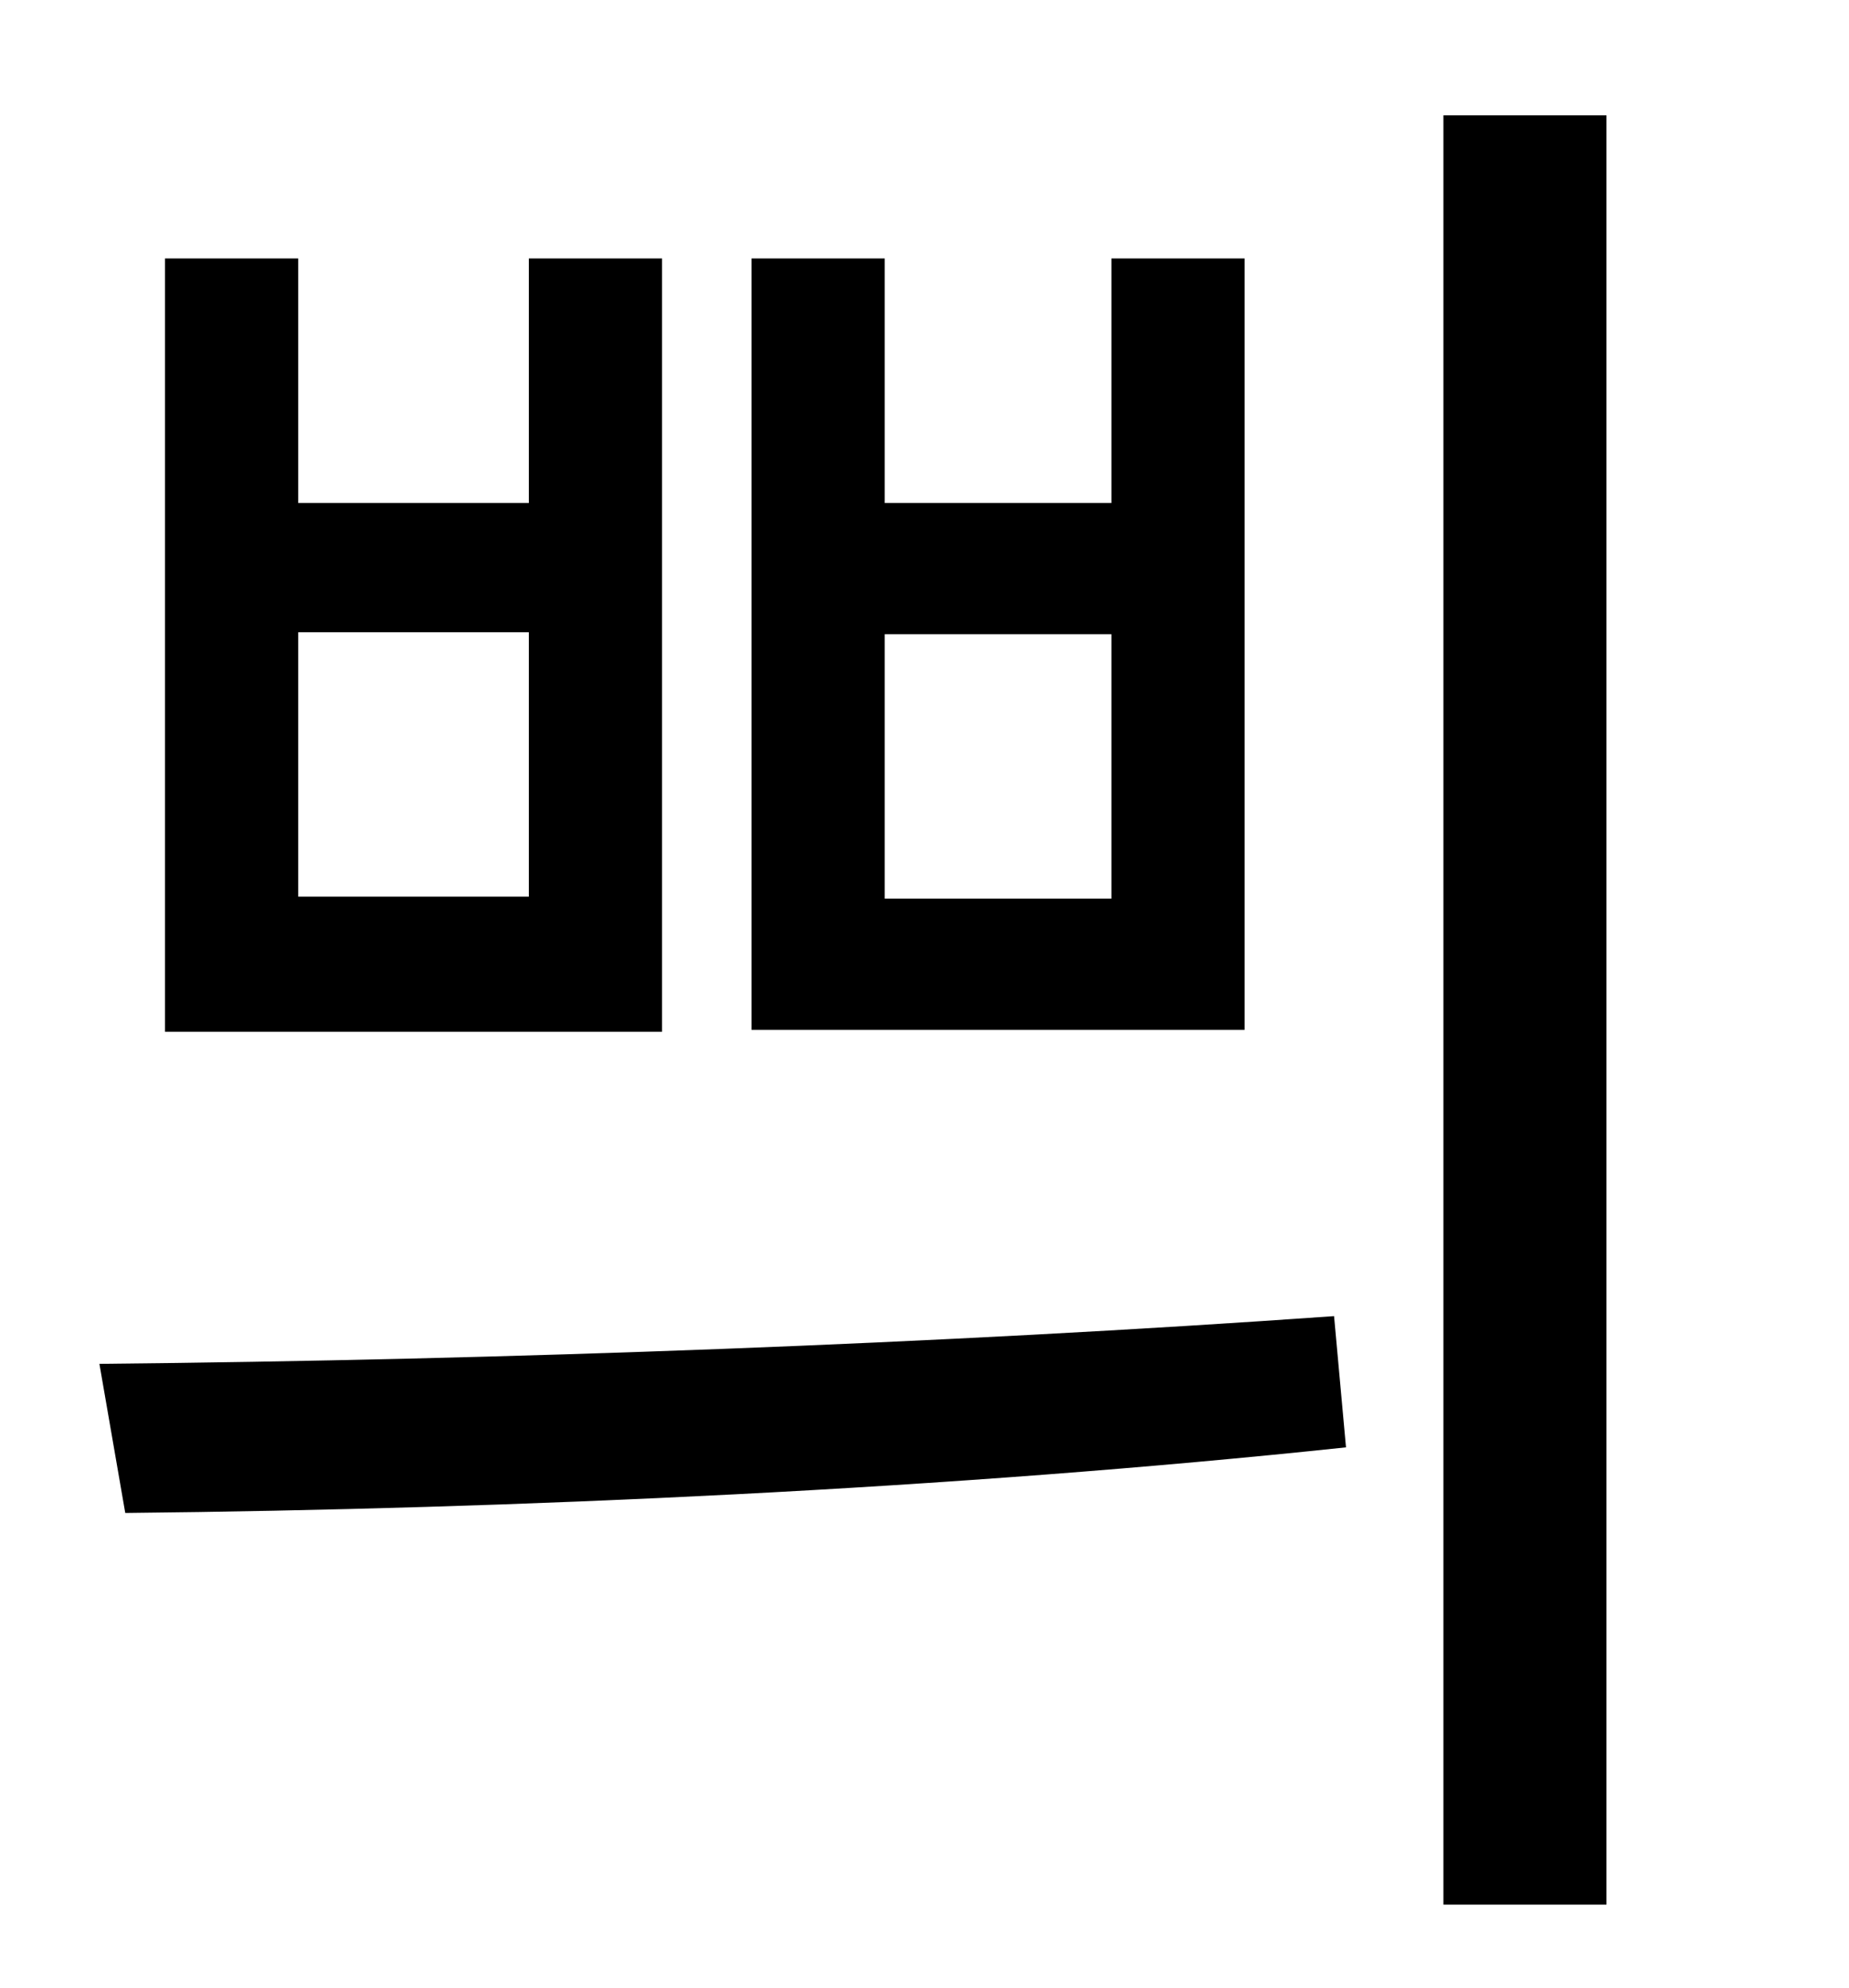 <?xml version="1.0" standalone="no"?>
<!DOCTYPE svg PUBLIC "-//W3C//DTD SVG 1.1//EN" "http://www.w3.org/Graphics/SVG/1.1/DTD/svg11.dtd" >
<svg xmlns="http://www.w3.org/2000/svg" xmlns:xlink="http://www.w3.org/1999/xlink" version="1.1" viewBox="-10 0 930 1000">
   <path fill="currentColor"
d="M73 130h67v123h116v-123h67v389h-250v-389zM140 318v133h116v-133h-116zM368 130h67v123h114v-123h67v388h-248v-388zM435 319v133h114v-133h-114zM716 58h82v900h-82v-900zM53 761l-13 -75c204 -2 423 -10 621 -24l6 66c-198 21 -417 31 -614 33z" />
</svg>
